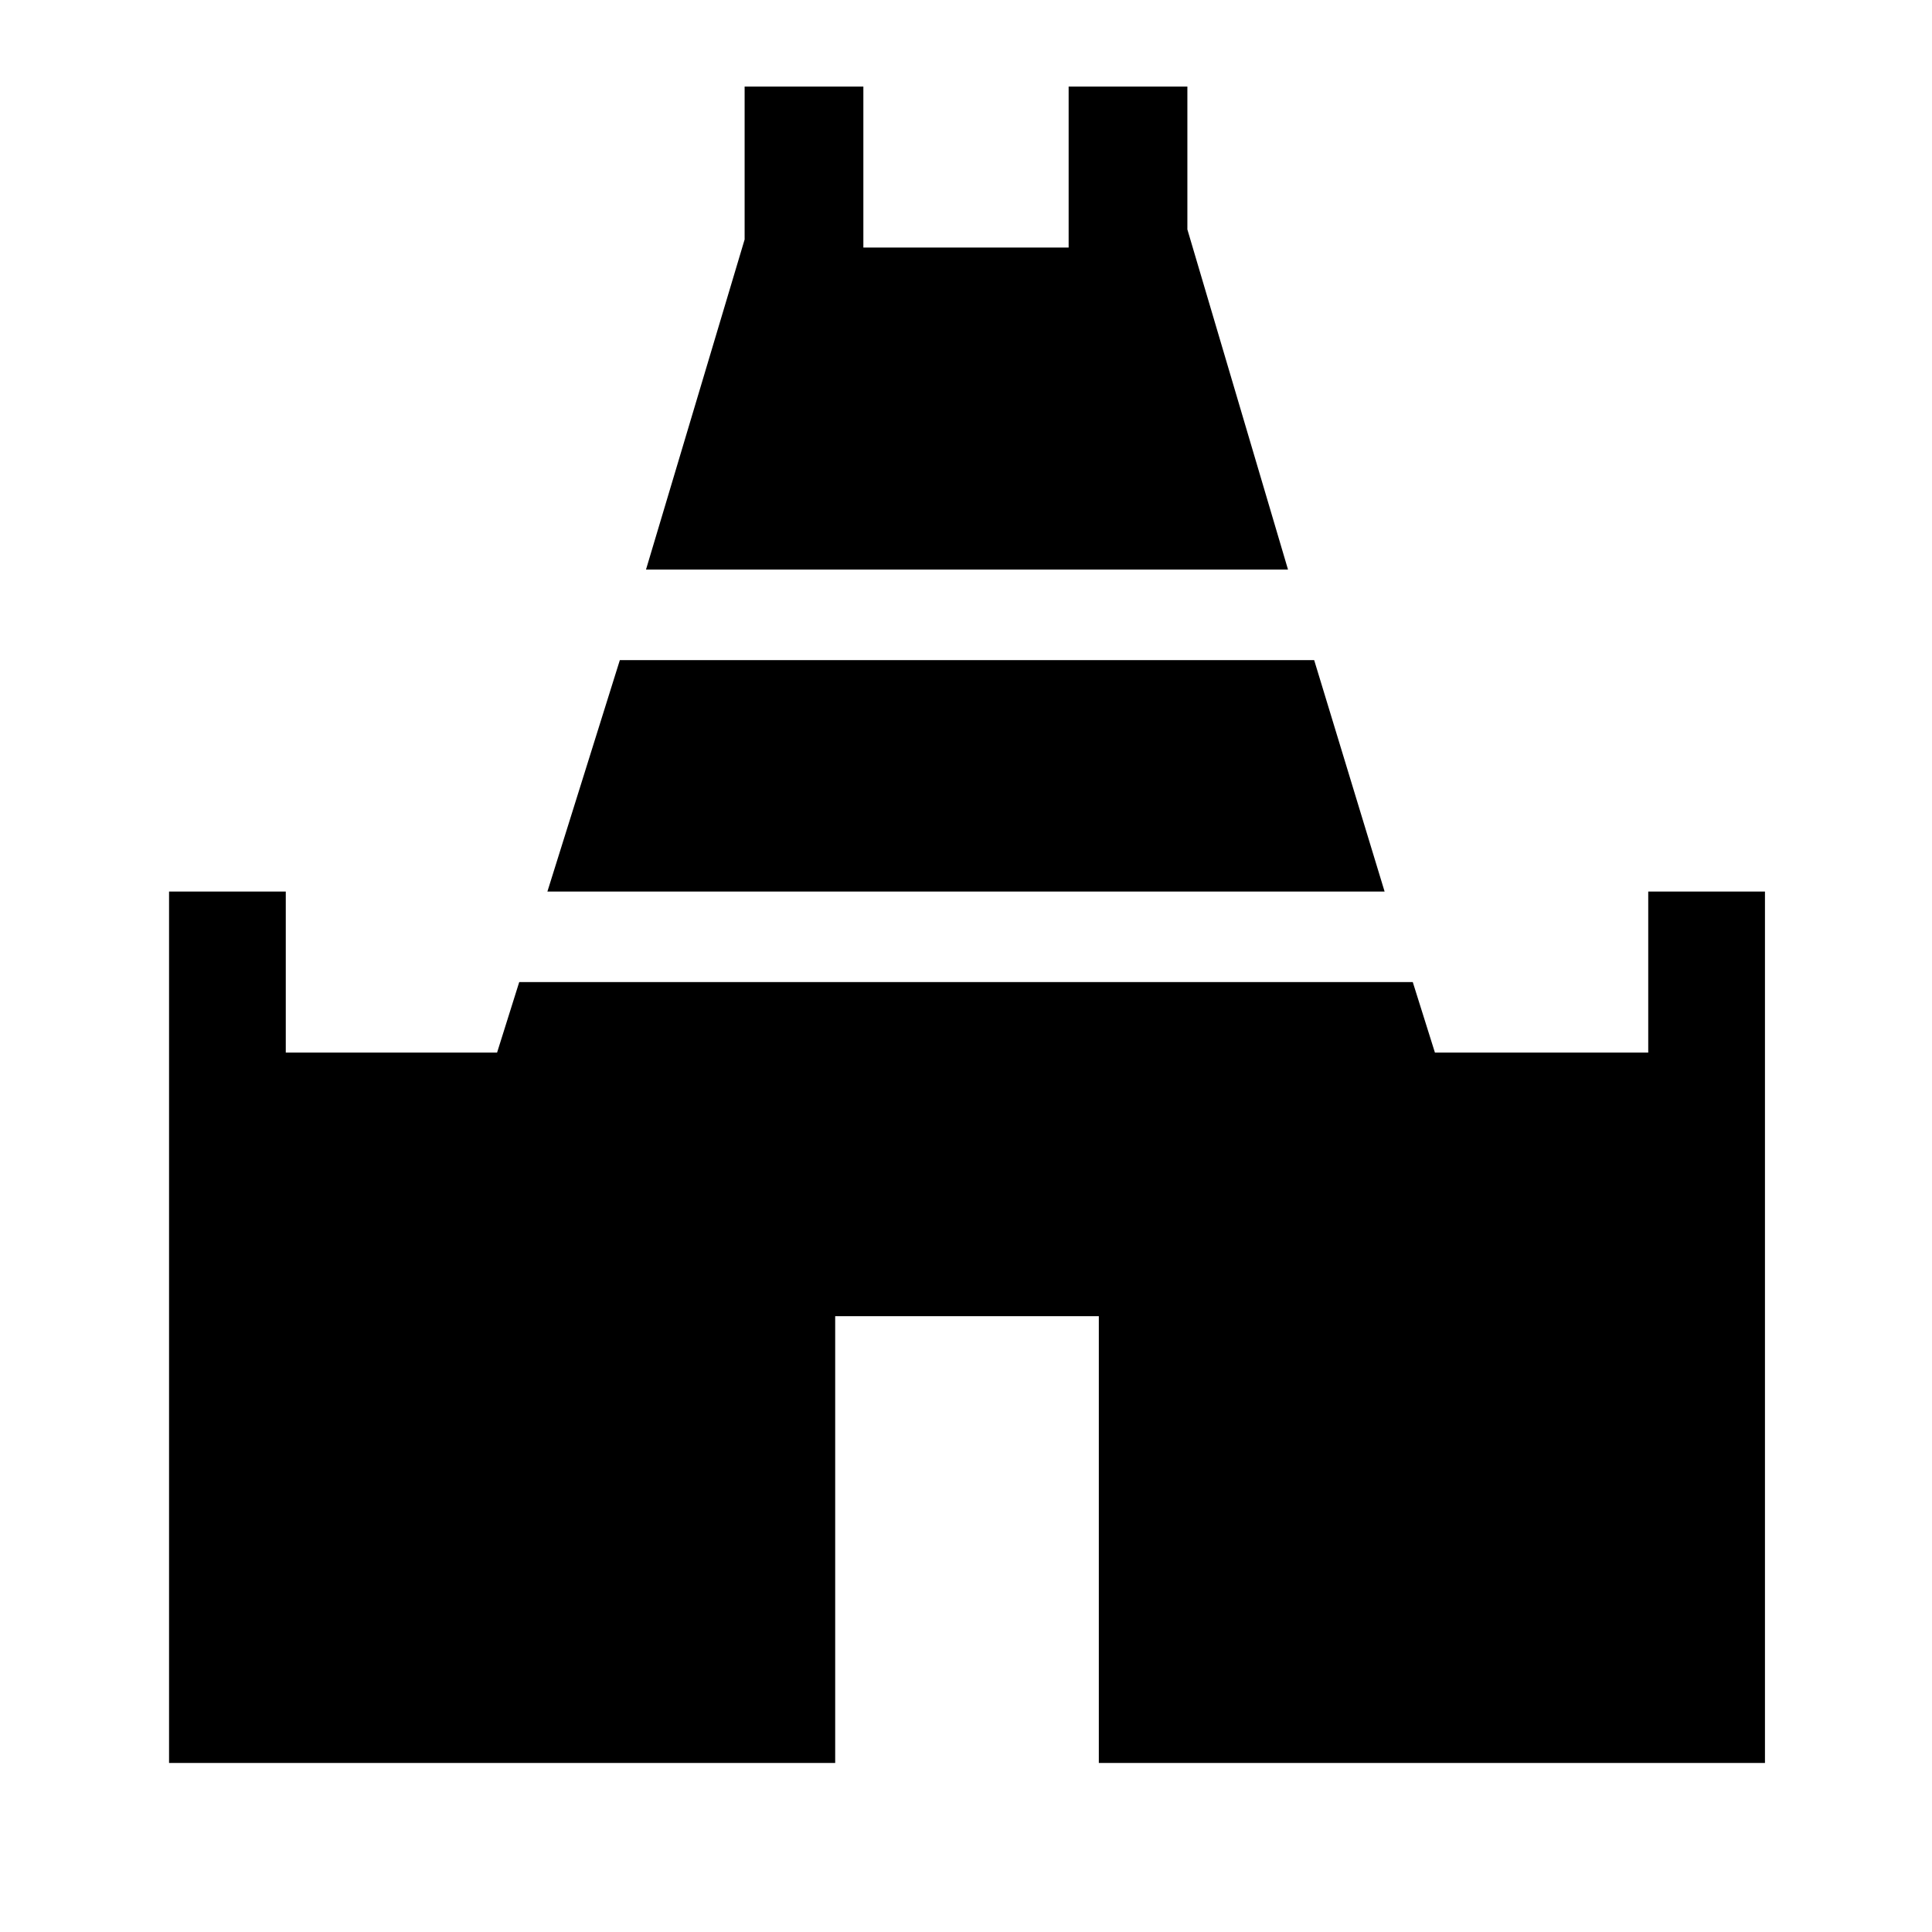 <svg xmlns="http://www.w3.org/2000/svg" height="48" width="48"><path d="M16.05 14.15 18.5 5.95V2.15H21.45V6.15H26.55V2.15H29.5V5.7L32 14.15ZM4.2 43.8V22.15H7.1V26.15H12.35L12.9 24.4H35.1L35.65 26.15H40.95V22.15H43.85V43.8H27.3V32.7H20.75V43.8ZM13.6 22.15 15.4 16.4H32.65L34.4 22.15Z"/></svg>